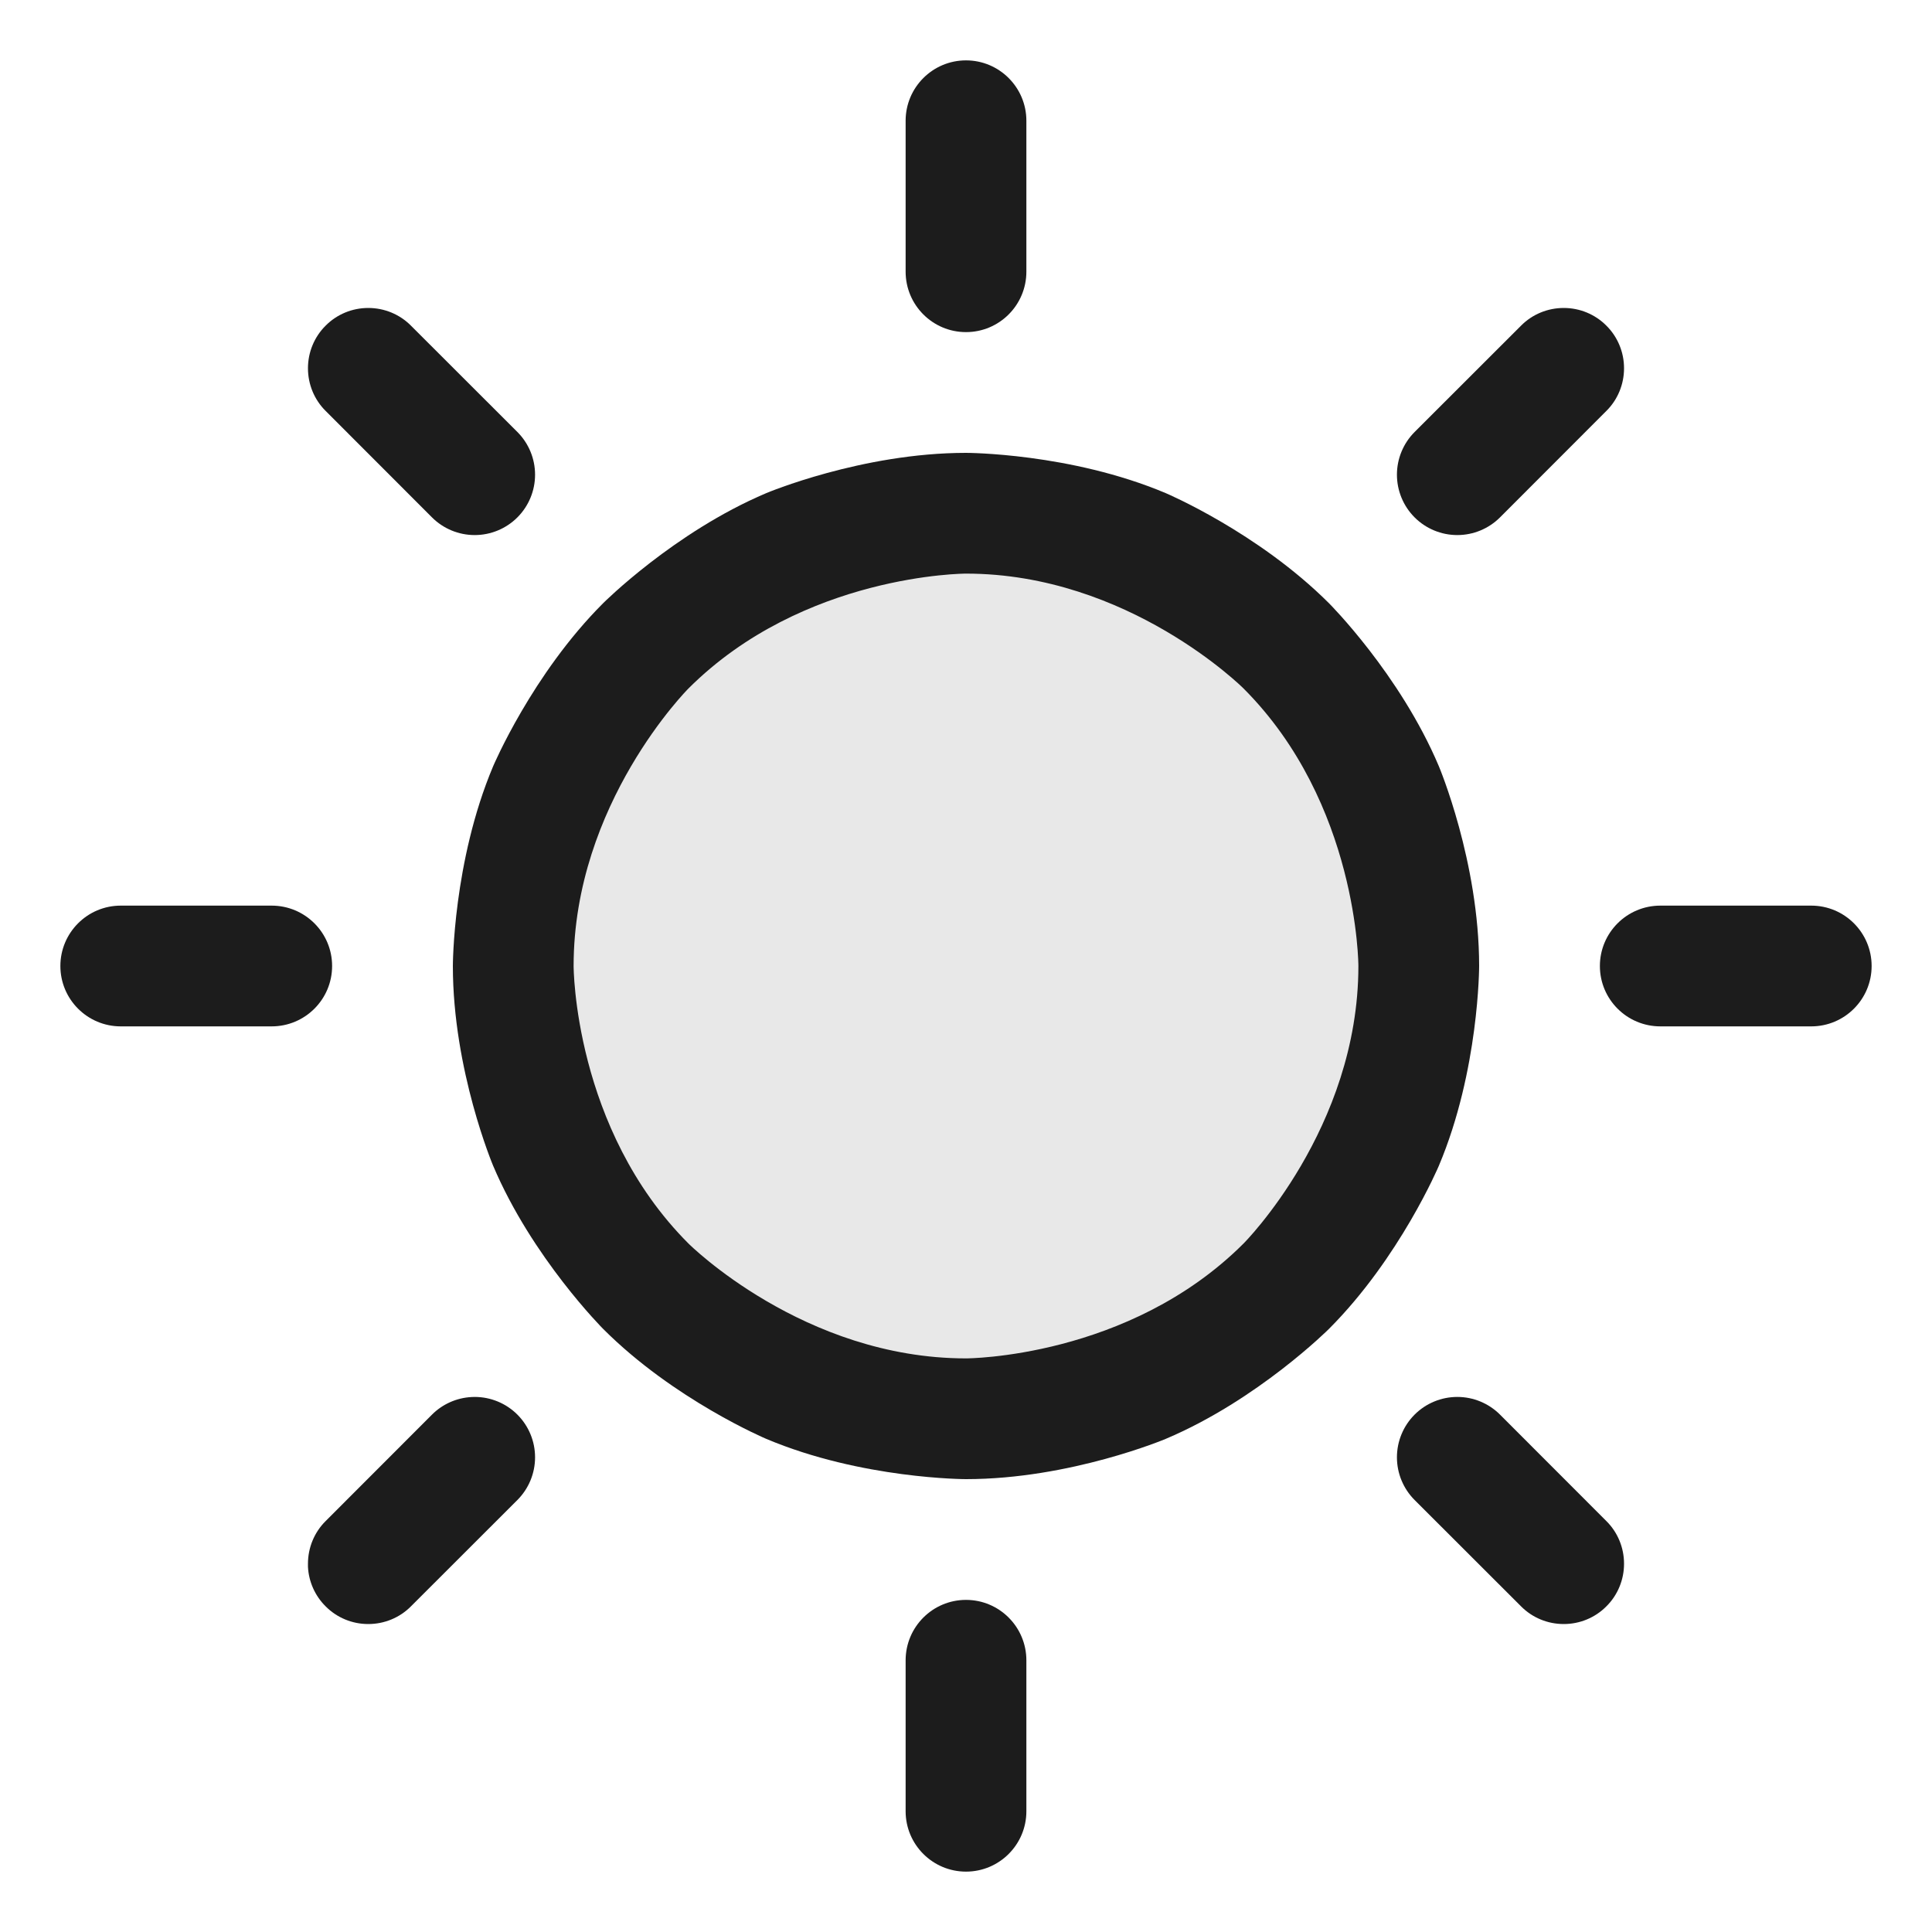 <svg xmlns="http://www.w3.org/2000/svg" width="20" height="20" viewBox="0 0 20 20" fill="none">
  <path d="M14.688 10C14.688 12.589 12.589 14.688 10 14.688C7.411 14.688 5.312 12.589 5.312 10C5.312 7.411 7.411 5.312 10 5.312C12.589 5.312 14.688 7.411 14.688 10Z" fill="#1C1C1C" fill-opacity="0.1"/>
  <path fill-rule="evenodd" clip-rule="evenodd" d="M10 4.688C10 4.688 11.08 4.688 12.068 5.105C12.068 5.105 13.021 5.509 13.757 6.244C13.757 6.244 14.492 6.978 14.895 7.932C14.895 7.932 15.312 8.92 15.312 10C15.312 10 15.312 11.08 14.895 12.068C14.895 12.068 14.492 13.021 13.757 13.757C13.757 13.757 13.021 14.492 12.068 14.895C12.068 14.895 11.08 15.312 10 15.312C10 15.312 8.92 15.312 7.932 14.895C7.932 14.895 6.978 14.492 6.244 13.757C6.244 13.757 5.509 13.021 5.105 12.068C5.105 12.068 4.688 11.08 4.688 10C4.688 10 4.688 8.92 5.105 7.932C5.105 7.932 5.509 6.978 6.244 6.244C6.244 6.244 6.978 5.509 7.932 5.105C7.932 5.105 8.92 4.688 10 4.688ZM10 5.938C10 5.938 8.317 5.938 7.127 7.127C7.127 7.127 5.938 8.317 5.938 10C5.938 10 5.938 11.683 7.127 12.873C7.127 12.873 8.317 14.062 10 14.062C10 14.062 11.683 14.062 12.873 12.873C12.873 12.873 14.062 11.683 14.062 10C14.062 10 14.062 8.317 12.873 7.127C12.873 7.127 11.683 5.938 10 5.938Z" fill="#1C1C1C"/>
  <path d="M10.625 2.812V1.25C10.625 0.905 10.345 0.625 10 0.625C9.655 0.625 9.375 0.905 9.375 1.25V2.812C9.375 3.158 9.655 3.438 10 3.438C10.345 3.438 10.625 3.158 10.625 2.812Z" fill="#1C1C1C"/>
  <path d="M4.254 3.371C4.137 3.253 3.978 3.188 3.812 3.188C3.647 3.188 3.488 3.253 3.371 3.371C3.253 3.488 3.188 3.647 3.188 3.812C3.188 3.978 3.253 4.137 3.371 4.254L4.472 5.356C4.589 5.473 4.748 5.539 4.914 5.539C5.08 5.539 5.239 5.473 5.356 5.356C5.473 5.239 5.539 5.08 5.539 4.914C5.539 4.748 5.473 4.589 5.356 4.472L4.254 3.371Z" fill="#1C1C1C"/>
  <path d="M2.812 9.375H1.25C0.905 9.375 0.625 9.655 0.625 10C0.625 10.345 0.905 10.625 1.25 10.625H2.812C3.158 10.625 3.438 10.345 3.438 10C3.438 9.655 3.158 9.375 2.812 9.375Z" fill="#1C1C1C"/>
  <path d="M3.371 15.746C3.253 15.863 3.188 16.022 3.188 16.188C3.188 16.198 3.188 16.209 3.188 16.22C3.196 16.374 3.261 16.52 3.371 16.629C3.488 16.747 3.647 16.812 3.812 16.812C3.978 16.812 4.137 16.747 4.254 16.629L5.356 15.528C5.473 15.411 5.539 15.252 5.539 15.086C5.539 14.92 5.473 14.761 5.356 14.644C5.239 14.527 5.08 14.461 4.914 14.461C4.903 14.461 4.892 14.461 4.882 14.462C4.727 14.47 4.581 14.535 4.472 14.644L3.371 15.746Z" fill="#1C1C1C"/>
  <path d="M9.375 17.188V18.75C9.375 19.095 9.655 19.375 10 19.375C10.345 19.375 10.625 19.095 10.625 18.75V17.188C10.625 16.842 10.345 16.562 10 16.562C9.655 16.562 9.375 16.842 9.375 17.188Z" fill="#1C1C1C"/>
  <path d="M14.644 15.528L15.746 16.629C15.863 16.747 16.022 16.812 16.188 16.812C16.353 16.812 16.512 16.747 16.629 16.629C16.747 16.512 16.812 16.353 16.812 16.188C16.812 16.022 16.747 15.863 16.629 15.746L15.528 14.644C15.411 14.527 15.252 14.461 15.086 14.461C14.92 14.461 14.761 14.527 14.644 14.644C14.527 14.761 14.461 14.92 14.461 15.086C14.461 15.252 14.527 15.411 14.644 15.528Z" fill="#1C1C1C"/>
  <path d="M17.188 10.625H18.75C19.095 10.625 19.375 10.345 19.375 10C19.375 9.655 19.095 9.375 18.75 9.375H17.188C16.842 9.375 16.562 9.655 16.562 10C16.562 10.345 16.842 10.625 17.188 10.625Z" fill="#1C1C1C"/>
  <path d="M16.629 4.254C16.747 4.137 16.812 3.978 16.812 3.812C16.812 3.647 16.747 3.488 16.629 3.371C16.512 3.253 16.353 3.188 16.188 3.188C16.022 3.188 15.863 3.253 15.746 3.371L14.644 4.472C14.527 4.589 14.461 4.748 14.461 4.914C14.461 5.08 14.527 5.239 14.644 5.356C14.761 5.473 14.92 5.539 15.086 5.539C15.252 5.539 15.411 5.473 15.528 5.356L16.629 4.254Z" fill="#1C1C1C"/>
</svg>